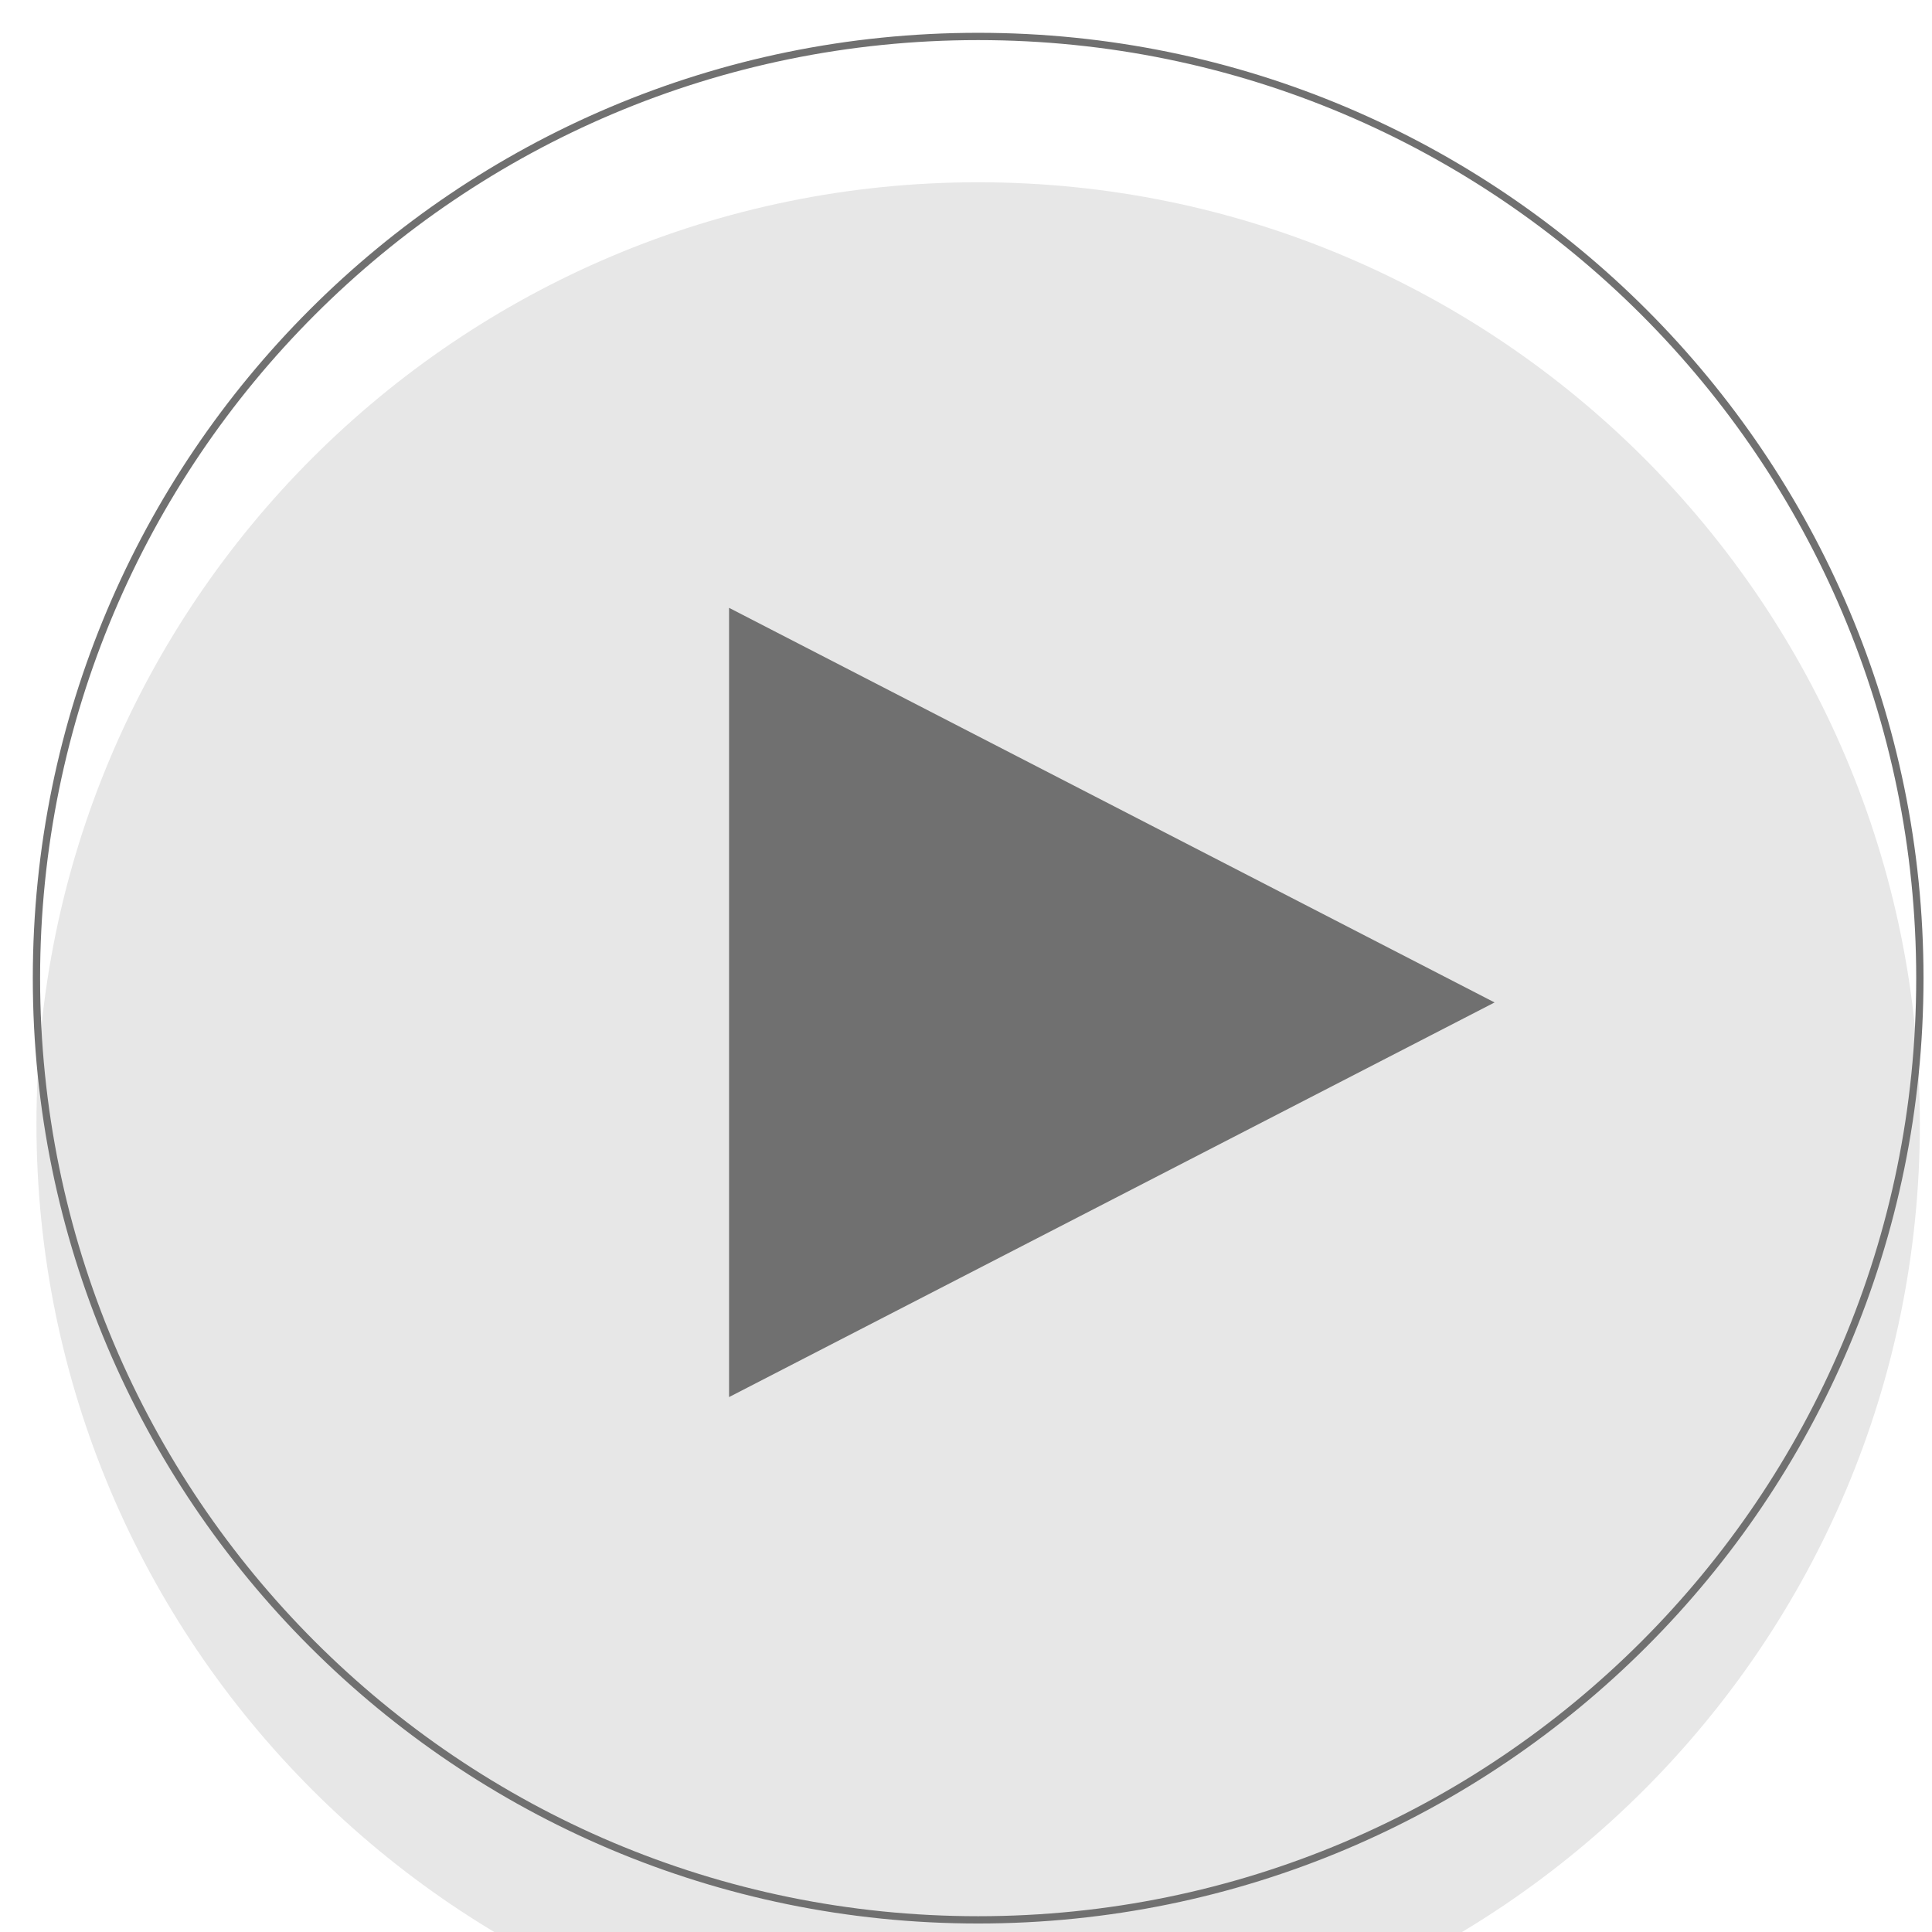 <svg width="53" height="53" viewBox="0 0 53 53" fill="none" xmlns="http://www.w3.org/2000/svg">
<g filter="url(#filter0_i_267_1315)">
<path d="M26.833 52.667C41.101 52.667 52.667 41.101 52.667 26.833C52.667 12.566 41.101 1 26.833 1C12.566 1 1 12.566 1 26.833C1 41.101 12.566 52.667 26.833 52.667Z" fill="#E7E7E7"/>
</g>
<path d="M26.833 52.667C41.101 52.667 52.667 41.101 52.667 26.833C52.667 12.566 41.101 1 26.833 1C12.566 1 1 12.566 1 26.833C1 41.101 12.566 52.667 26.833 52.667Z" stroke="#707070" stroke-width="0.2" stroke-linecap="round" stroke-linejoin="round"/>
<path d="M38.818 27.5L21 36.685L21 18.315L38.818 27.5Z" fill="#707070" stroke="#707070" stroke-width="2"/>
<defs>
<filter id="filter0_i_267_1315" x="0.9" y="0.9" width="51.867" height="55.867" filterUnits="userSpaceOnUse" color-interpolation-filters="sRGB">
<feFlood flood-opacity="0" result="BackgroundImageFix"/>
<feBlend mode="normal" in="SourceGraphic" in2="BackgroundImageFix" result="shape"/>
<feColorMatrix in="SourceAlpha" type="matrix" values="0 0 0 0 0 0 0 0 0 0 0 0 0 0 0 0 0 0 127 0" result="hardAlpha"/>
<feOffset dy="4"/>
<feGaussianBlur stdDeviation="2"/>
<feComposite in2="hardAlpha" operator="arithmetic" k2="-1" k3="1"/>
<feColorMatrix type="matrix" values="0 0 0 0 0 0 0 0 0 0 0 0 0 0 0 0 0 0 0.25 0"/>
<feBlend mode="normal" in2="shape" result="effect1_innerShadow_267_1315"/>
</filter>
</defs>
</svg>
